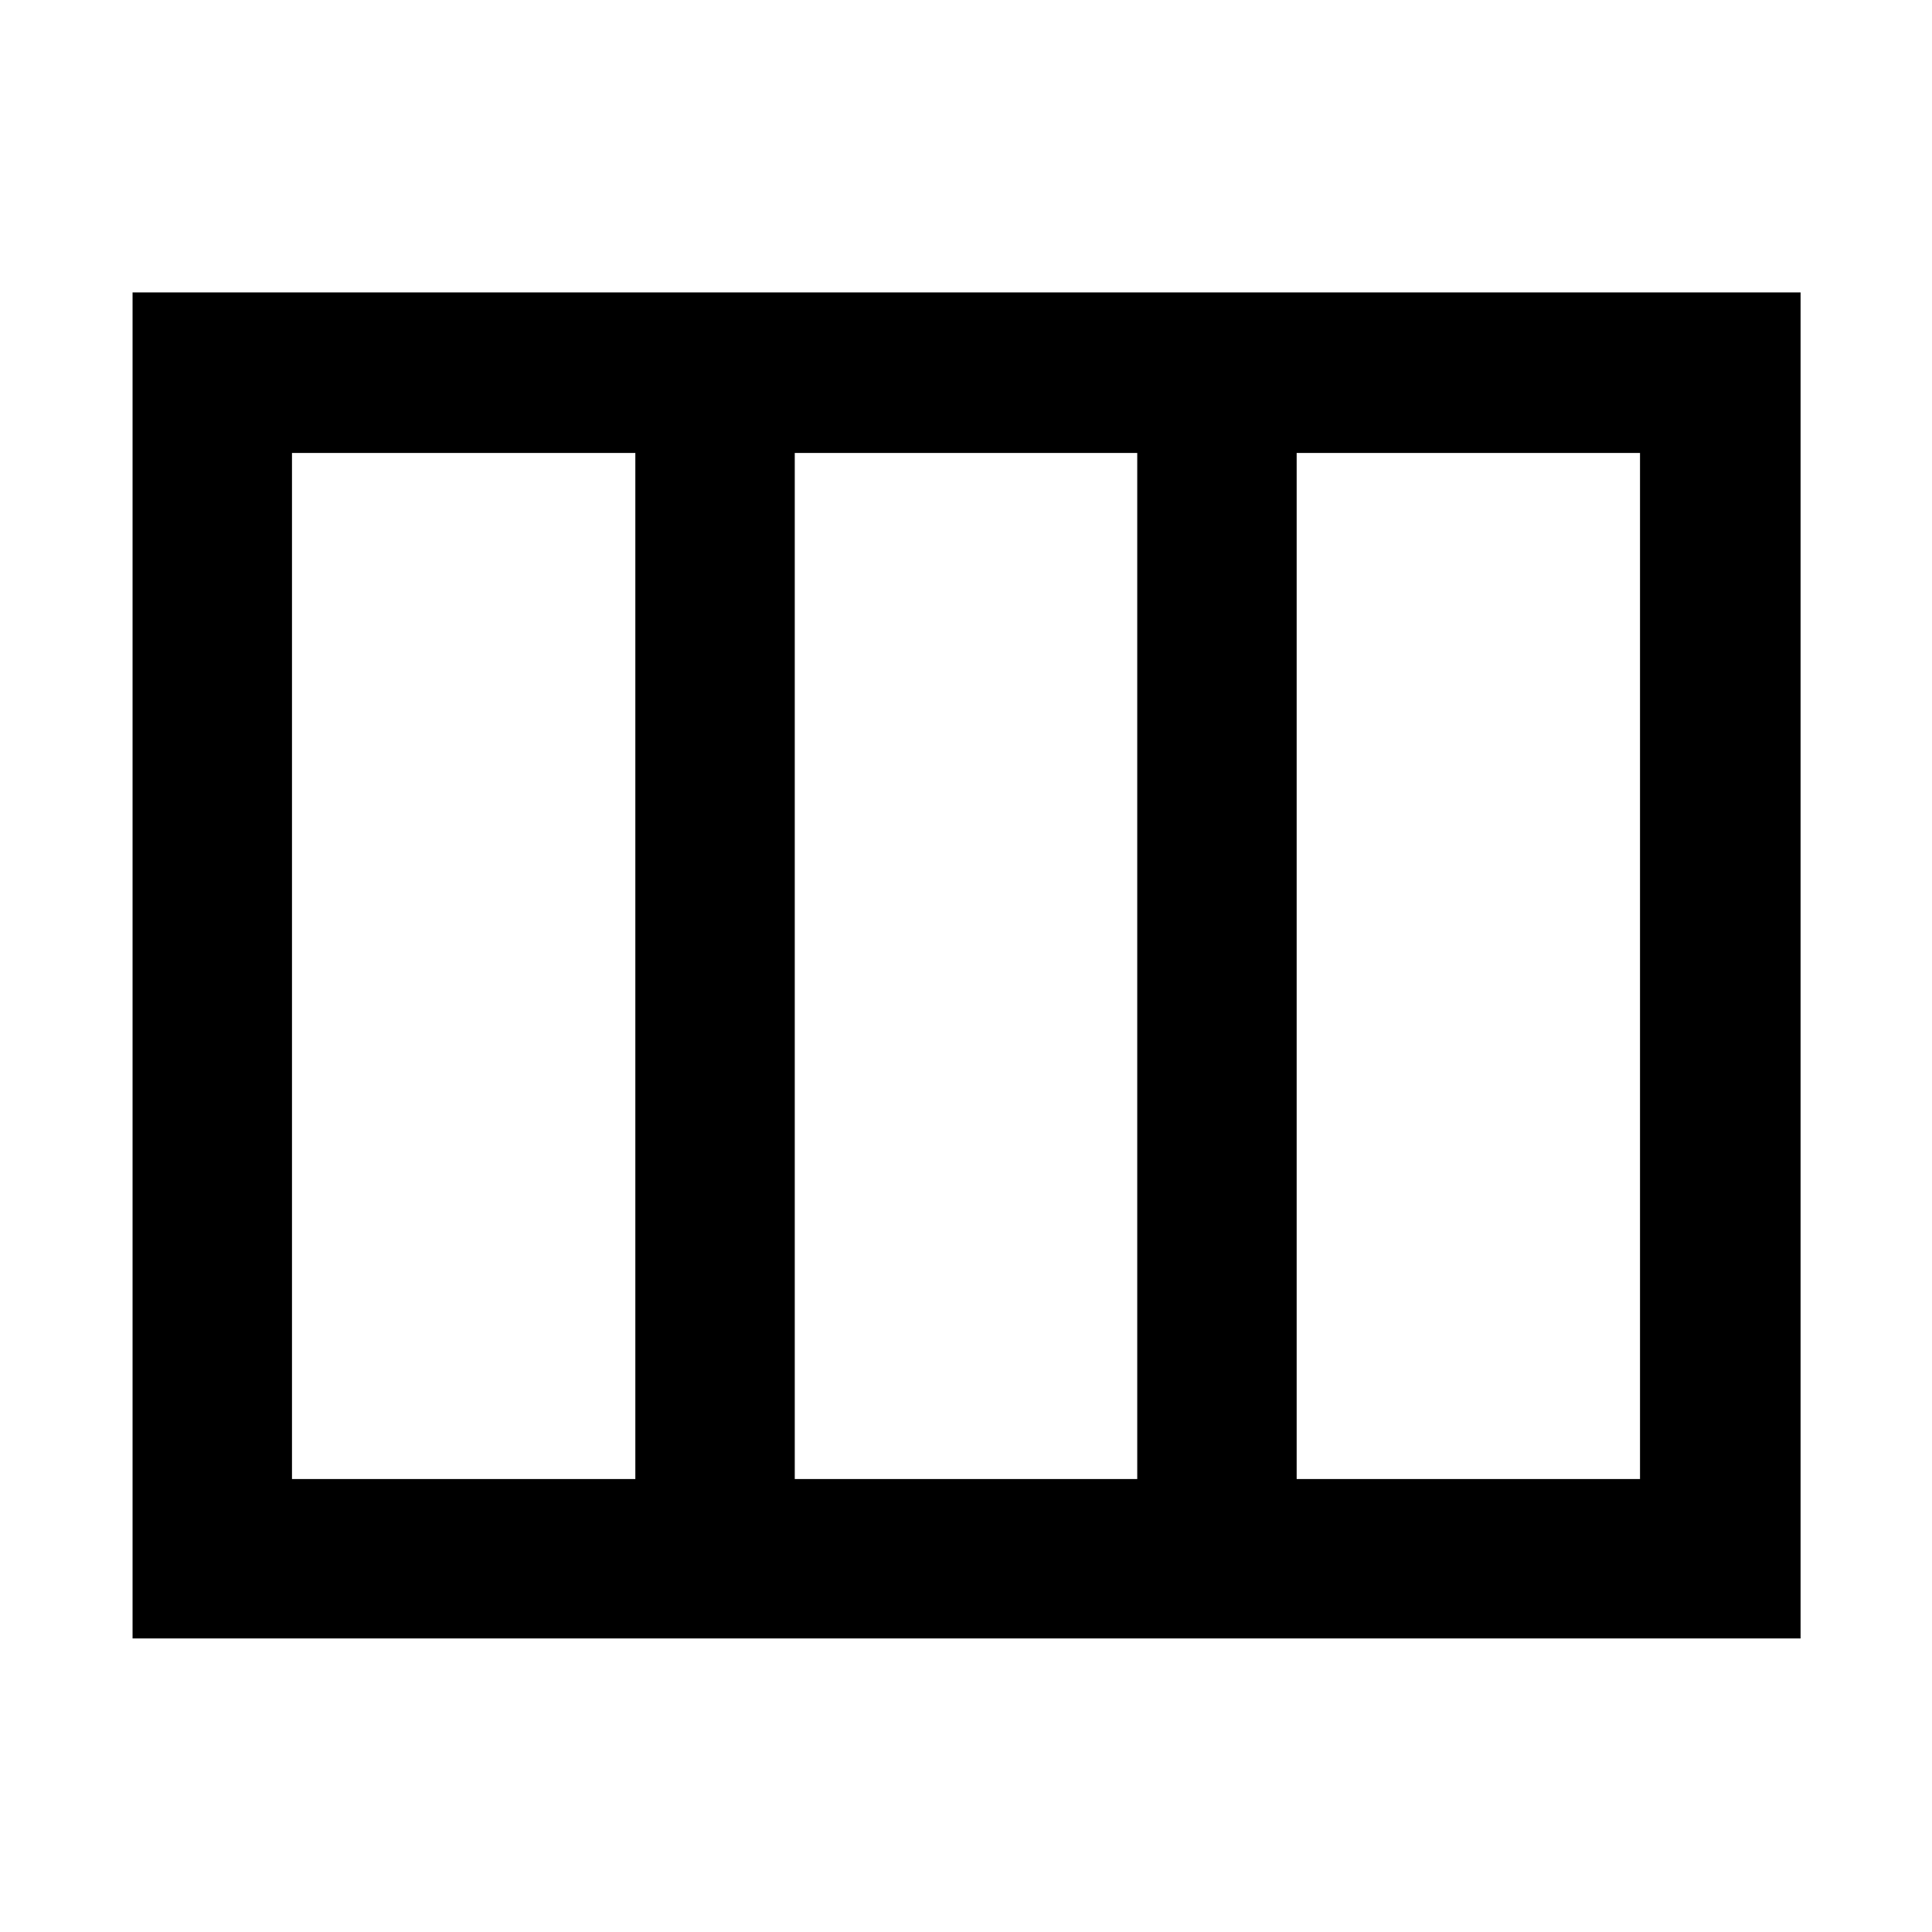 <svg xmlns="http://www.w3.org/2000/svg" width="48" height="48" viewBox="0 96 960 960"><path d="M65.869 910.131V241.304h828.827v668.827H65.869Zm79.218-79.218h170.608V321.087H145.087v509.826Zm249.826 0h170.174V321.087H394.913v509.826Zm249.392 0h170.608V321.087H644.305v509.826ZM394.913 321.087v509.826-509.826Z"/></svg>